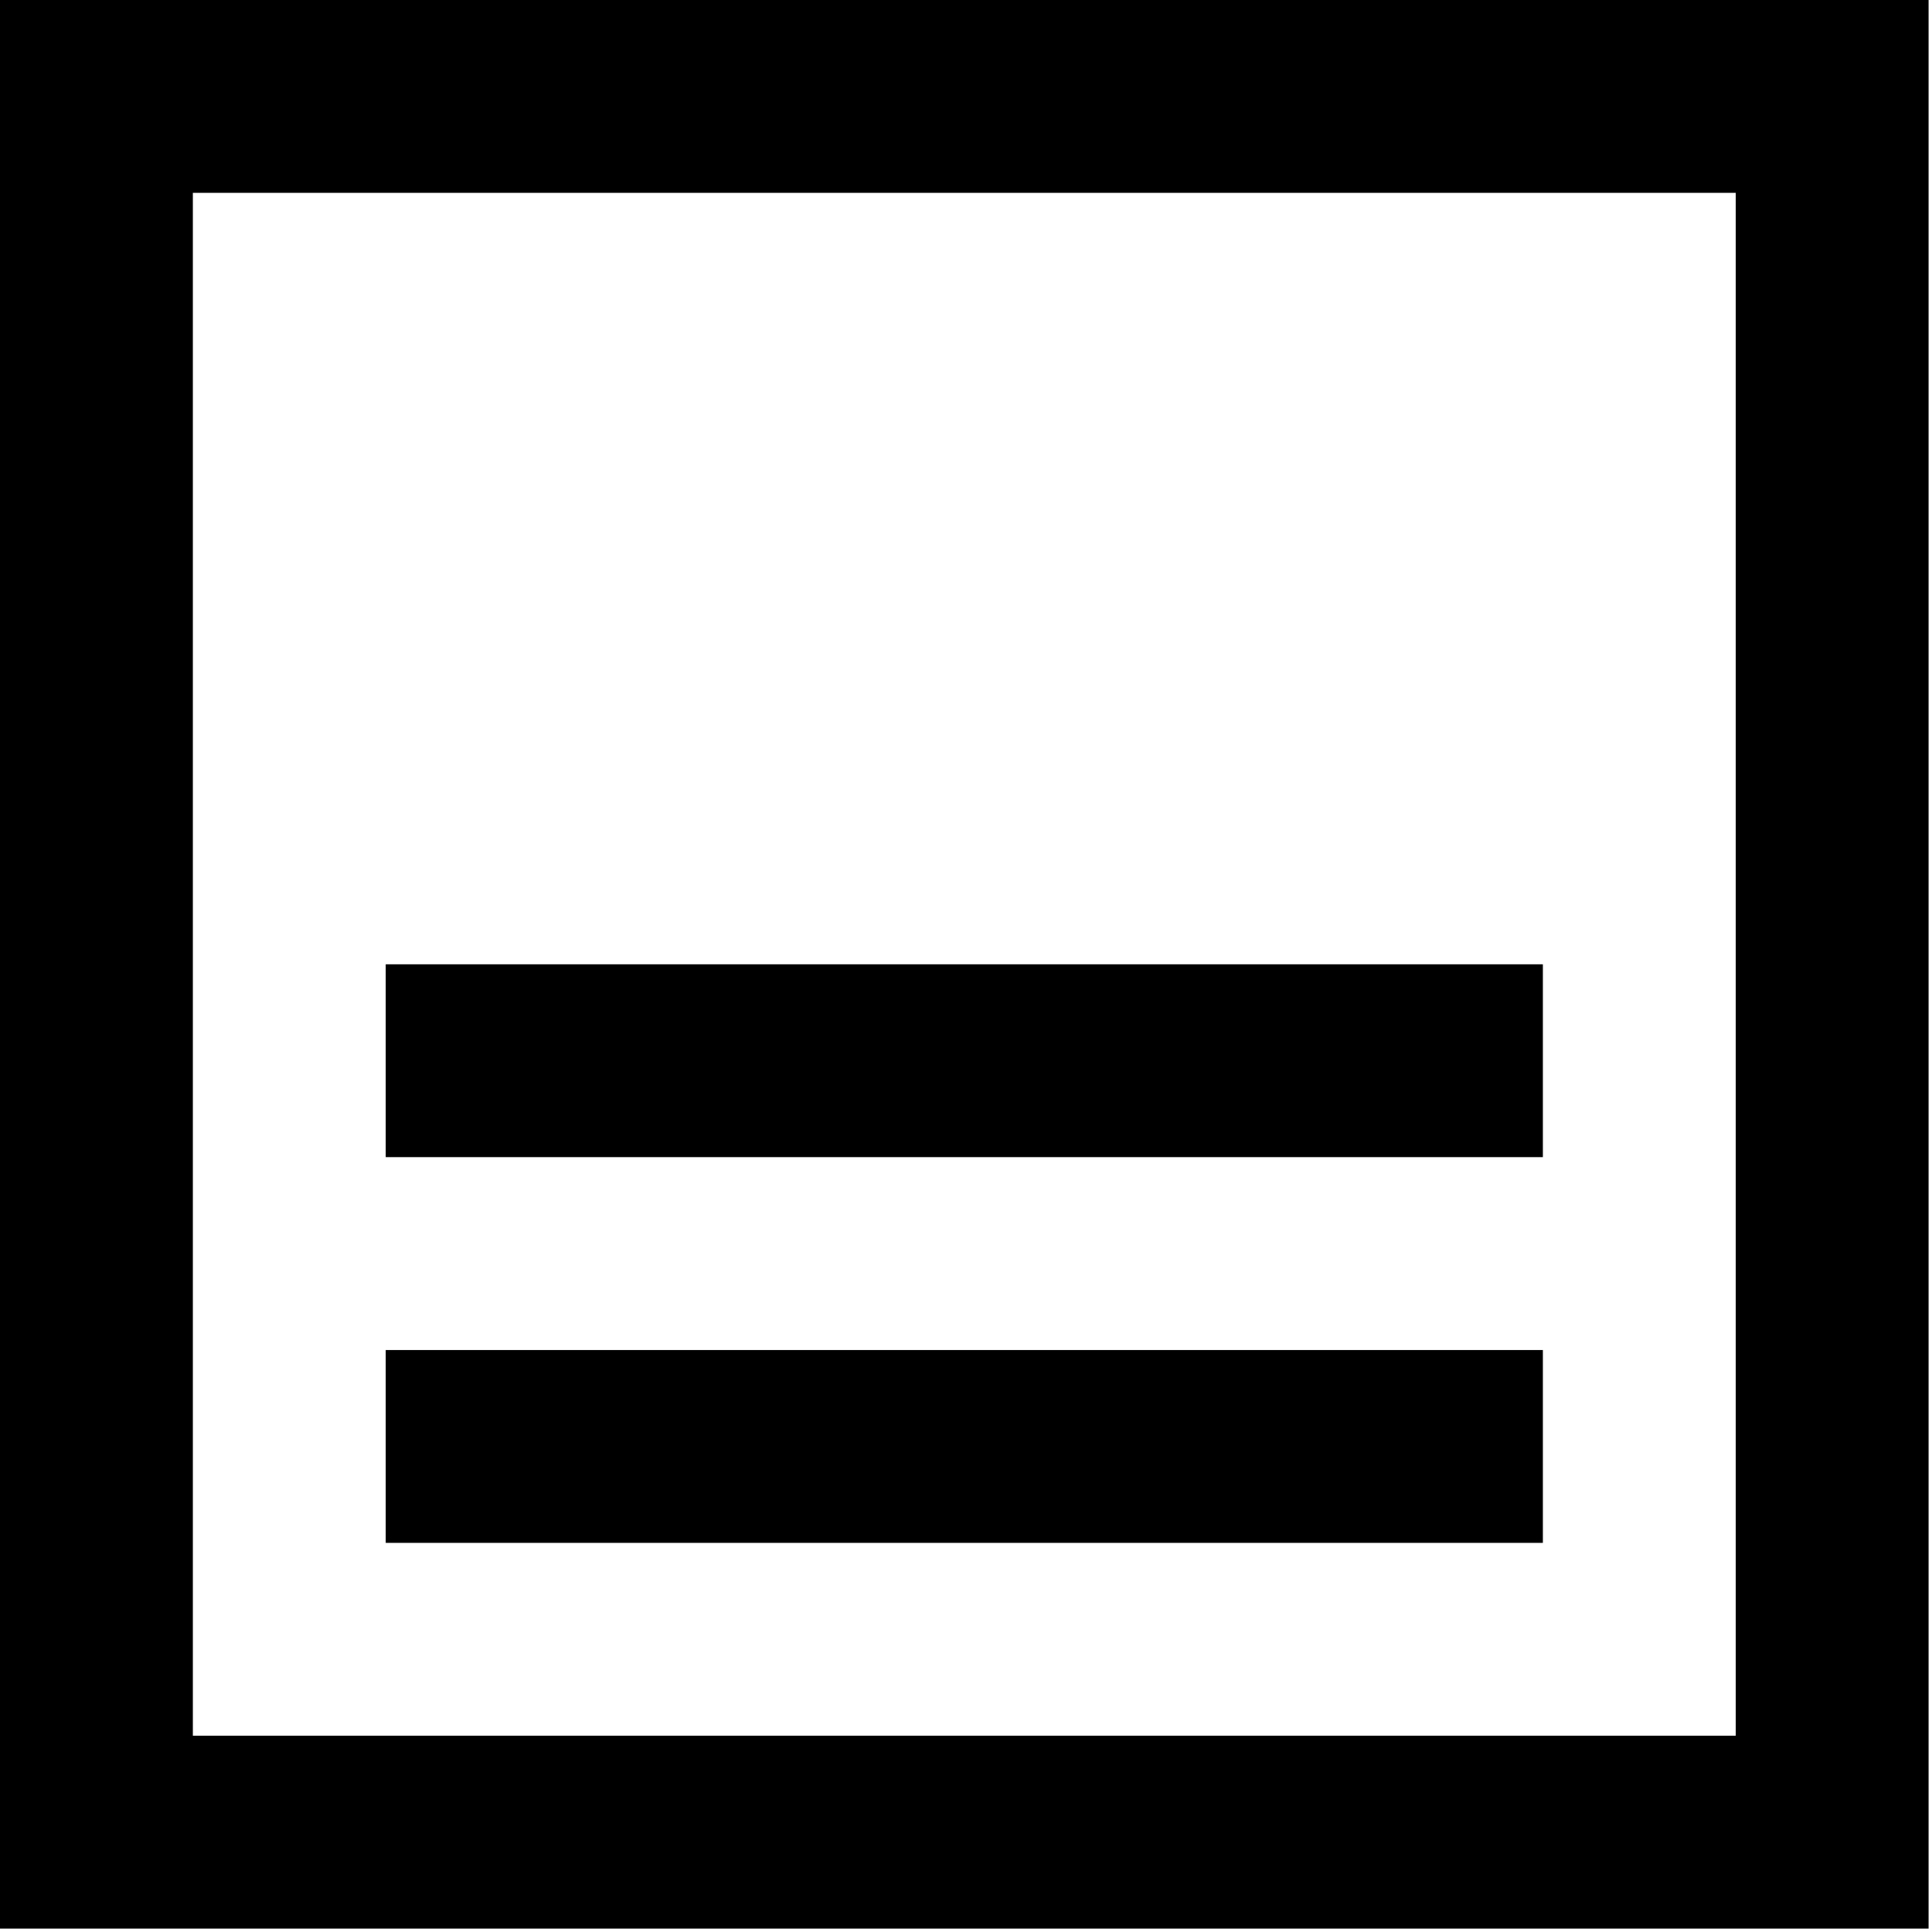 <?xml version="1.0" encoding="utf-8"?>
<!-- Generator: Adobe Illustrator 21.0.0, SVG Export Plug-In . SVG Version: 6.00 Build 0)  -->
<svg version="1.1" id="图层_1" xmlns="http://www.w3.org/2000/svg" xmlns:xlink="http://www.w3.org/1999/xlink" x="0px" y="0px"
	 viewBox="0 0 283.5 283.5" style="enable-background:new 0 0 283.5 283.5;" xml:space="preserve">
<path id="shelf_x5F_double_x5F_down" d="M226.4,226.4H56.6v-28.3h169.8V226.4z M226.4,141.5H56.6v28.3h169.8V141.5z M283,0
	c0,94.2,0,188.6,0,283c-105.6,0-177.4,0-283,0C0,154.4,0,133.3,0,0C104.9,0,176.8,0,283,0z M254.7,28.3H28.3v226.4h226.4V28.3z"/>
</svg>
